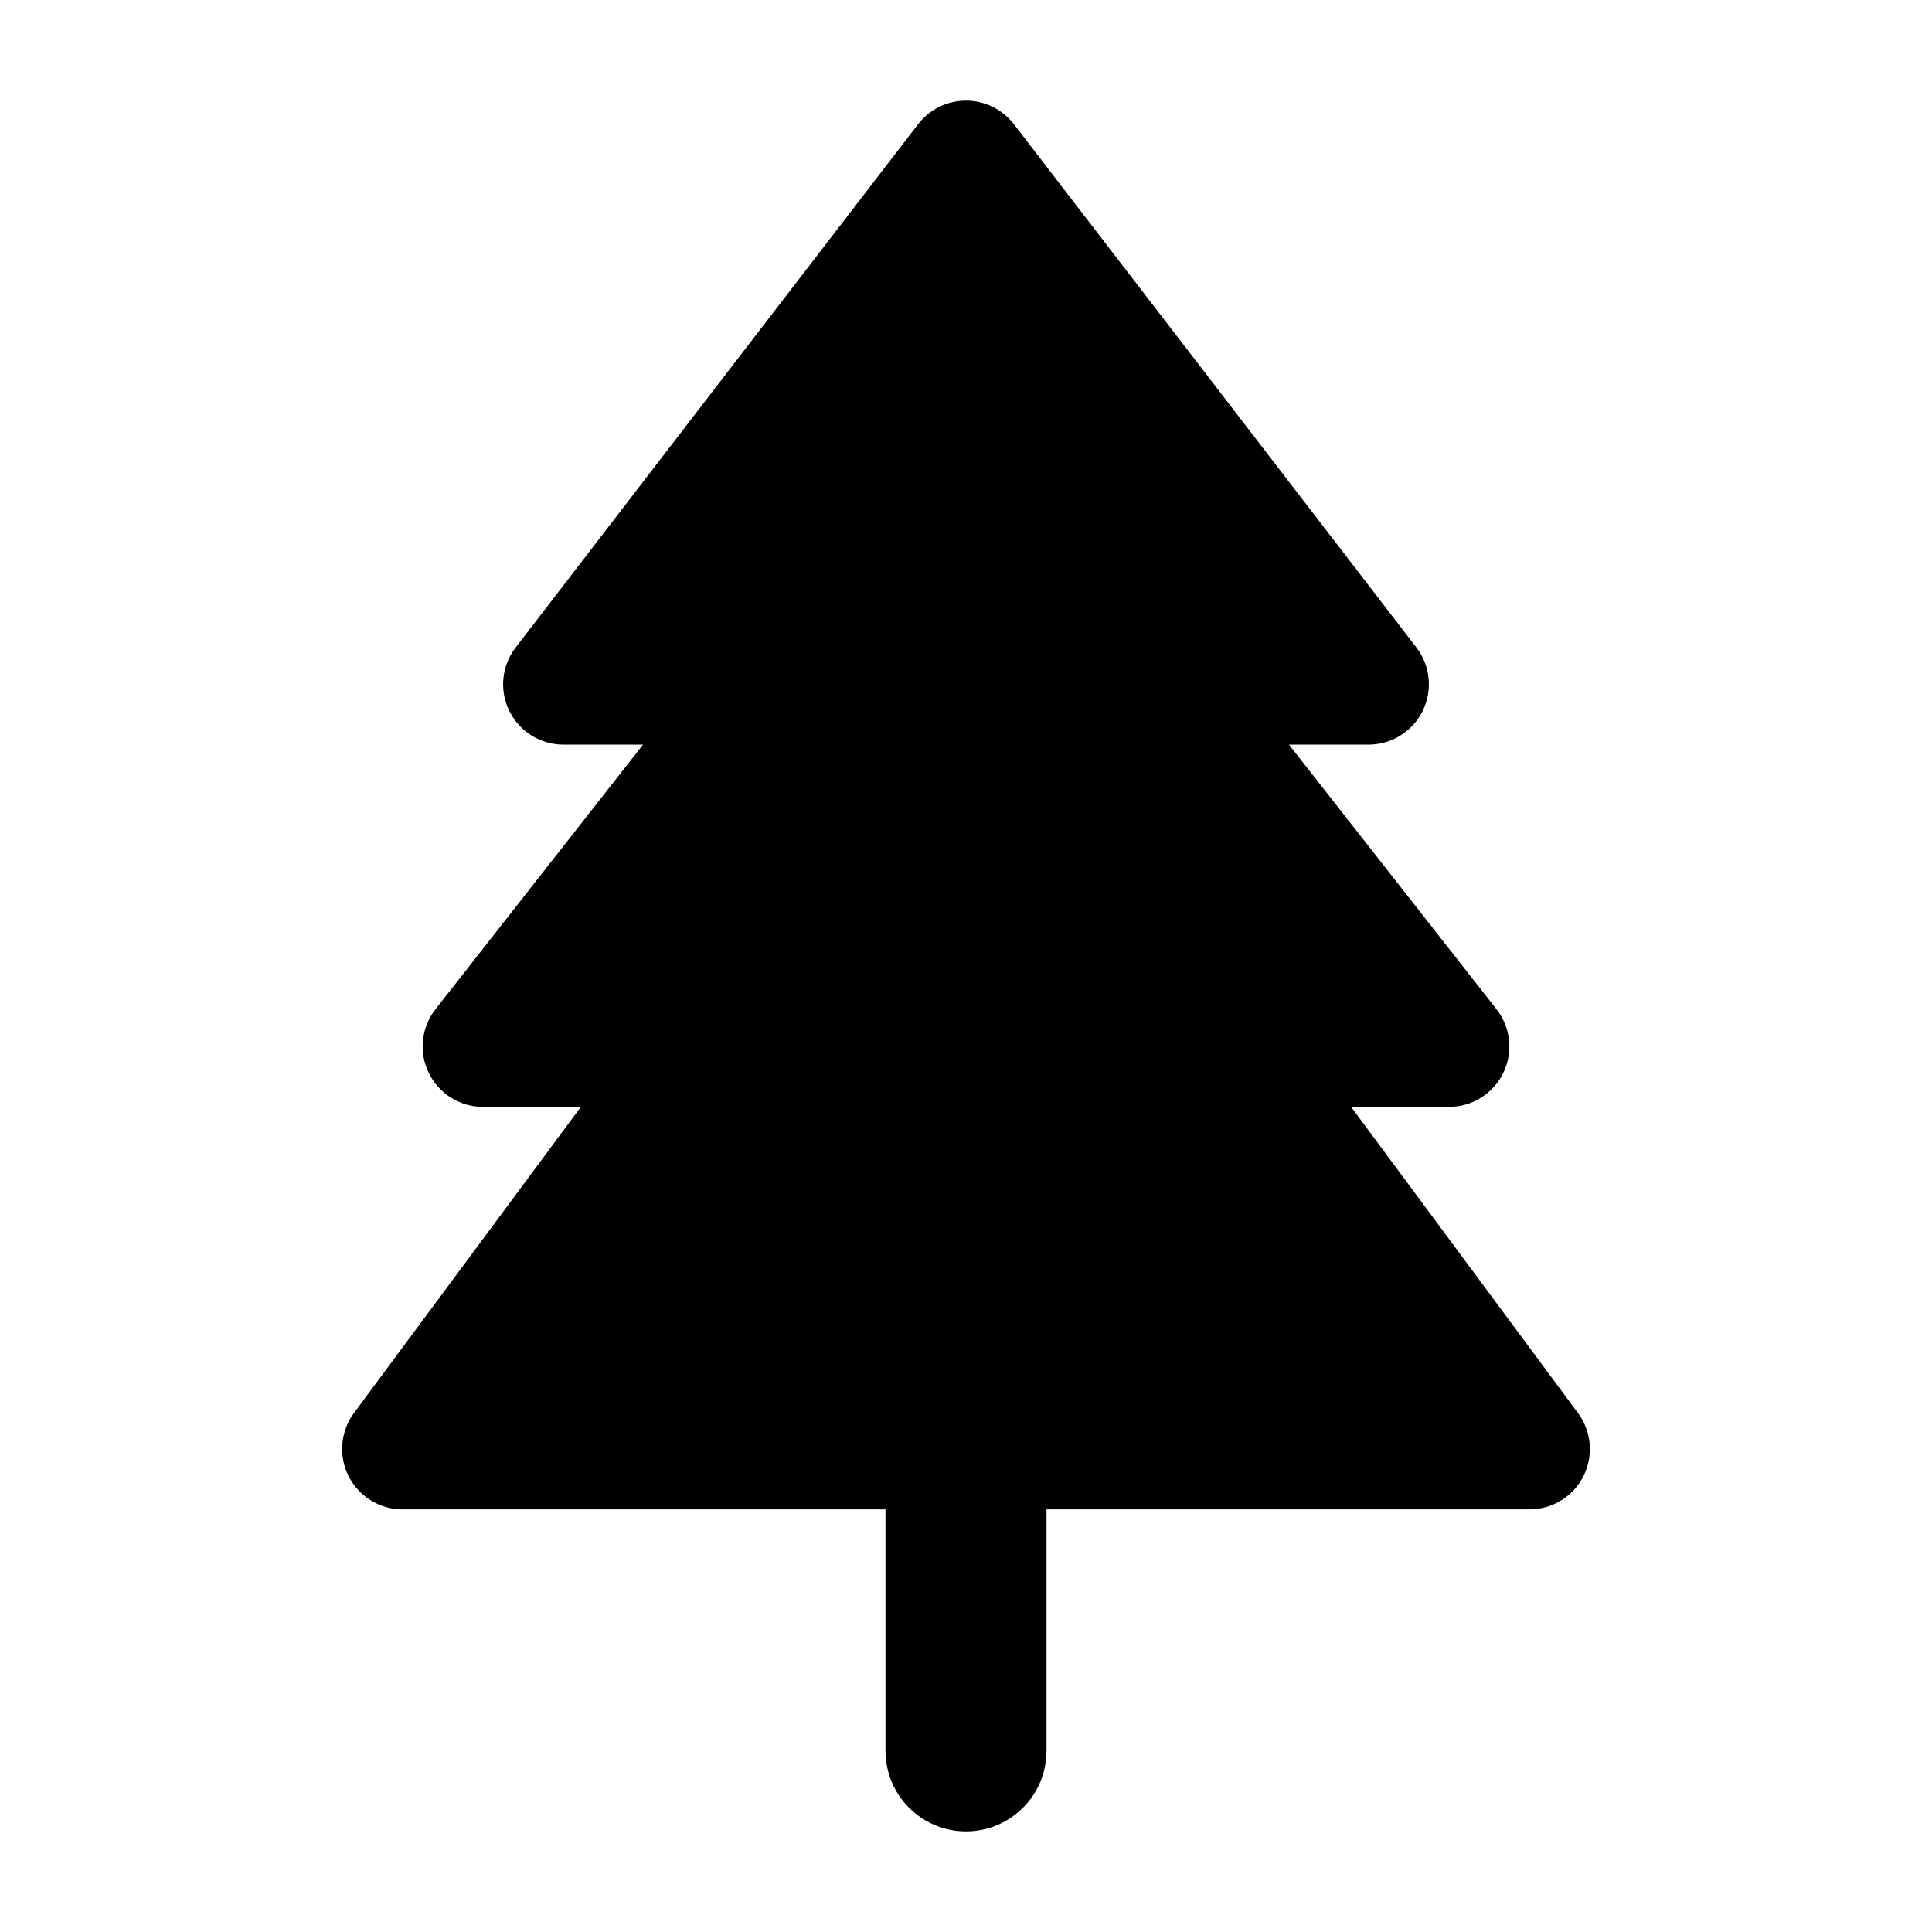 <svg width="24" height="24" viewBox="0 0 24 24" xmlns="http://www.w3.org/2000/svg">
    <path fill-rule="evenodd" clip-rule="evenodd" d="M12.595 1.543C12.453 1.358 12.233 1.25 12 1.25C11.767 1.25 11.547 1.358 11.405 1.543L6.406 8.043C6.231 8.269 6.201 8.575 6.327 8.831C6.453 9.088 6.714 9.25 7 9.25H7.988L5.41 12.537C5.233 12.763 5.2 13.07 5.326 13.328C5.451 13.586 5.713 13.75 6 13.75H7.216L4.397 17.553C4.229 17.781 4.203 18.084 4.33 18.337C4.458 18.59 4.717 18.75 5 18.75H11V21.75C11 22.302 11.448 22.75 12 22.75C12.552 22.75 13 22.302 13 21.75V18.75H19C19.283 18.75 19.543 18.59 19.67 18.337C19.797 18.084 19.771 17.781 19.602 17.553L16.784 13.75H18C18.287 13.75 18.549 13.586 18.674 13.328C18.8 13.07 18.767 12.763 18.59 12.537L16.012 9.25H17C17.286 9.25 17.547 9.088 17.673 8.831C17.799 8.575 17.769 8.269 17.595 8.043L12.595 1.543Z"/>
</svg>

